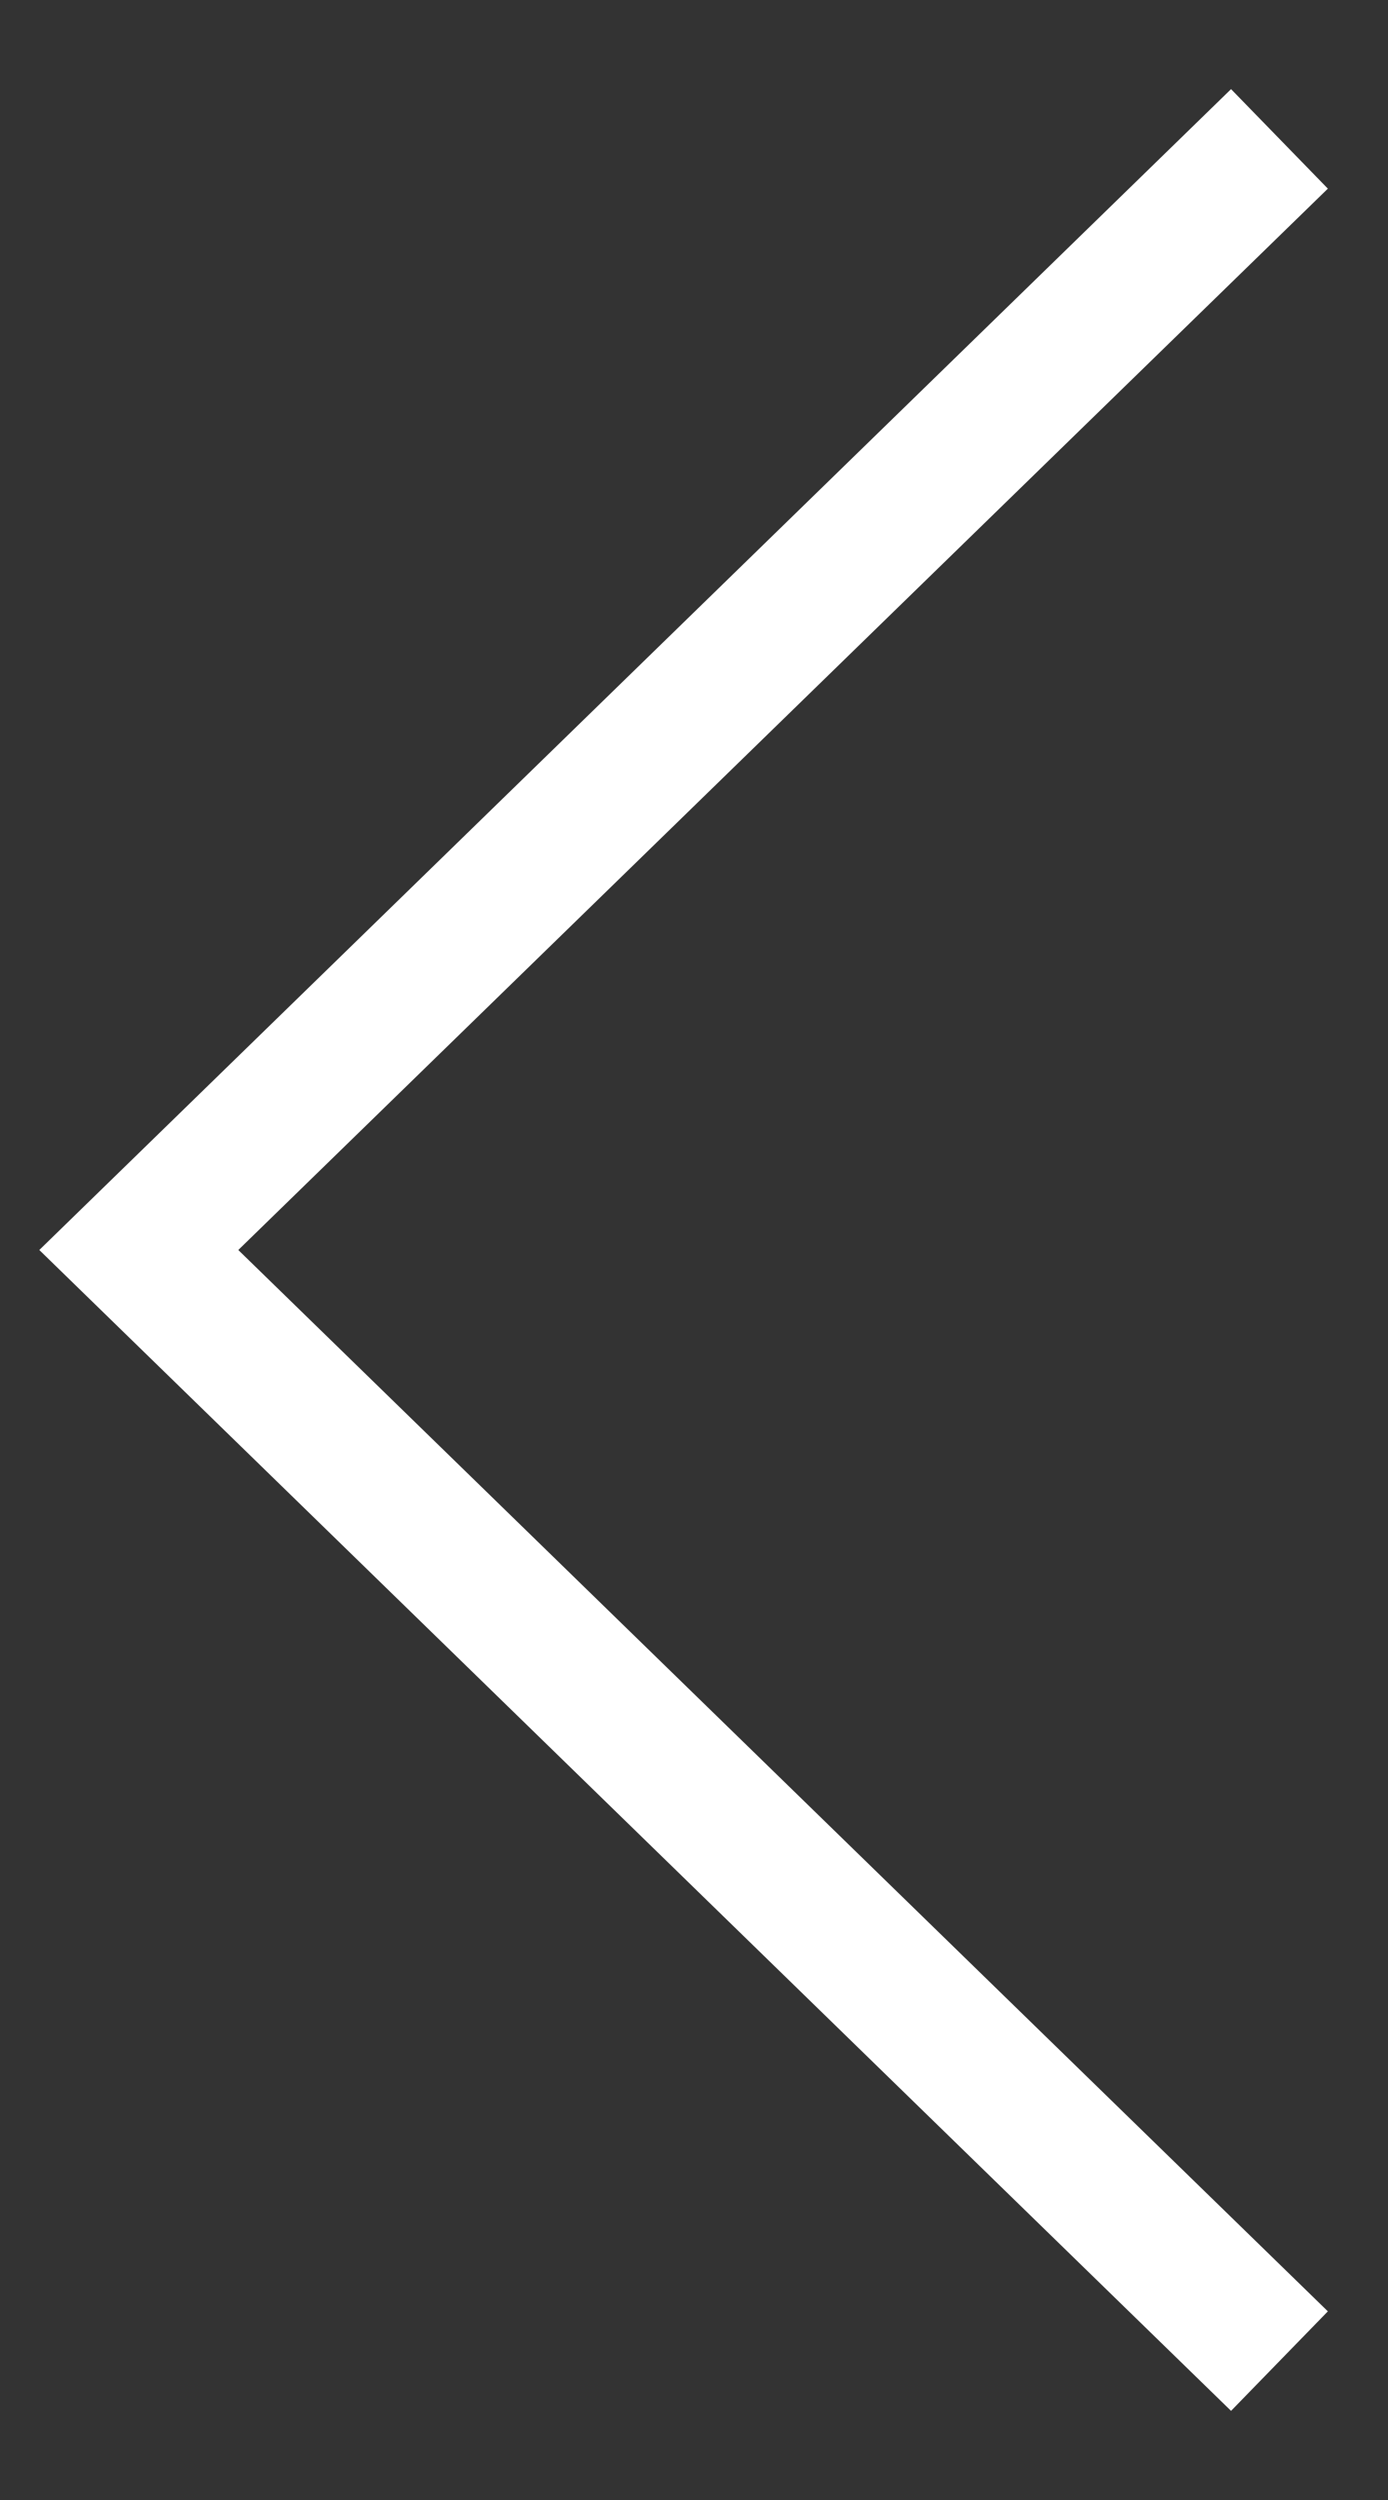<svg width="10" height="18" viewBox="0 0 10 18" fill="none" xmlns="http://www.w3.org/2000/svg">
	<rect x="0" y="0" width="10" height="18" fill="#333333" stroke="none"/>
	<path d="M9.218 1L1 9L9.218 17" stroke="white"/>
</svg>
